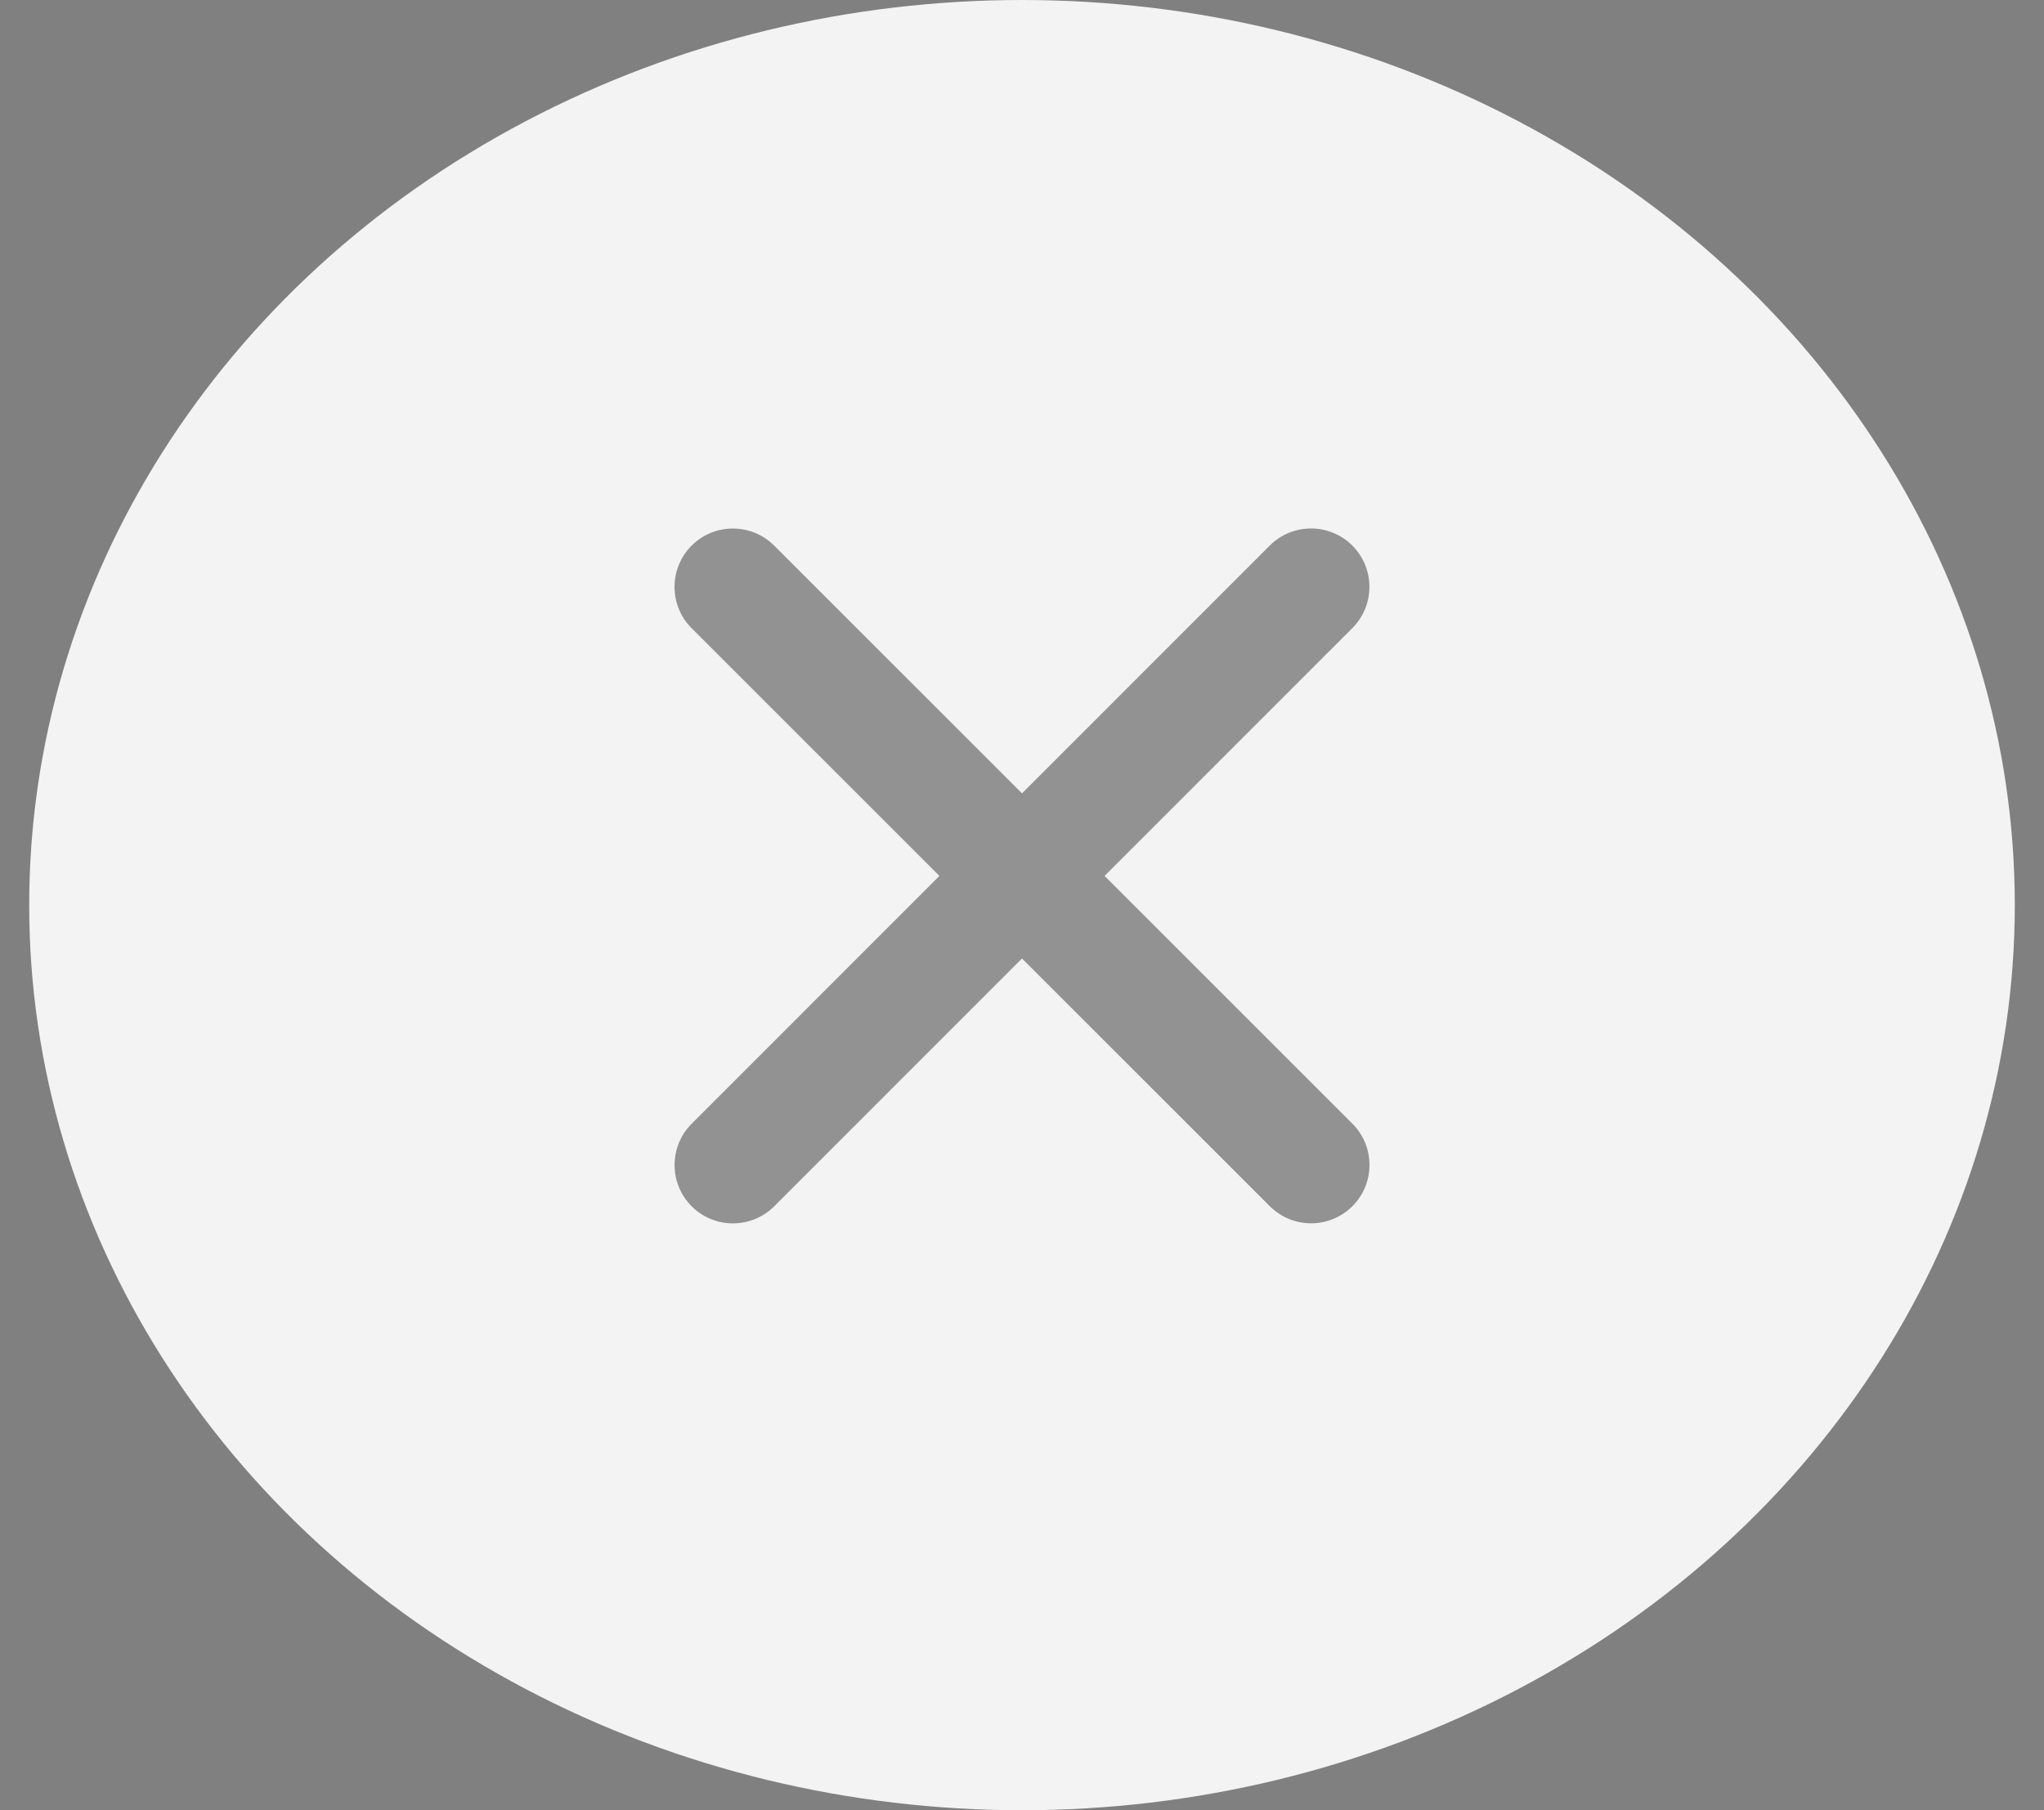 <svg width="35" height="31" viewBox="0 0 35 31" fill="none" xmlns="http://www.w3.org/2000/svg">
<rect x="0" y="0" width="35" height="31" fill="#808080" stroke="none"/>
<ellipse opacity="0.9" cx="17.5" cy="15.5" rx="17" ry="15.5" fill="white"/>
<path opacity="0.4" d="M23.156 9.342C23.344 9.53 23.449 9.784 23.449 10.049C23.449 10.315 23.344 10.569 23.156 10.757L18.914 15L23.157 19.242C23.345 19.429 23.45 19.684 23.45 19.949C23.451 20.214 23.345 20.468 23.158 20.656C22.97 20.844 22.716 20.949 22.451 20.949C22.185 20.949 21.931 20.844 21.743 20.656L17.5 16.414L13.258 20.657C13.071 20.845 12.816 20.95 12.551 20.95C12.286 20.951 12.031 20.845 11.844 20.658C11.656 20.47 11.551 20.216 11.551 19.951C11.551 19.685 11.656 19.431 11.844 19.243L16.086 15L11.843 10.758C11.655 10.571 11.55 10.316 11.55 10.051C11.55 9.786 11.655 9.531 11.842 9.344C12.03 9.156 12.284 9.051 12.549 9.051C12.815 9.051 13.069 9.156 13.257 9.344L17.5 13.586L21.742 9.343C21.929 9.155 22.184 9.05 22.449 9.05C22.714 9.05 22.968 9.155 23.156 9.342V9.342Z" fill="black"/>
</svg>